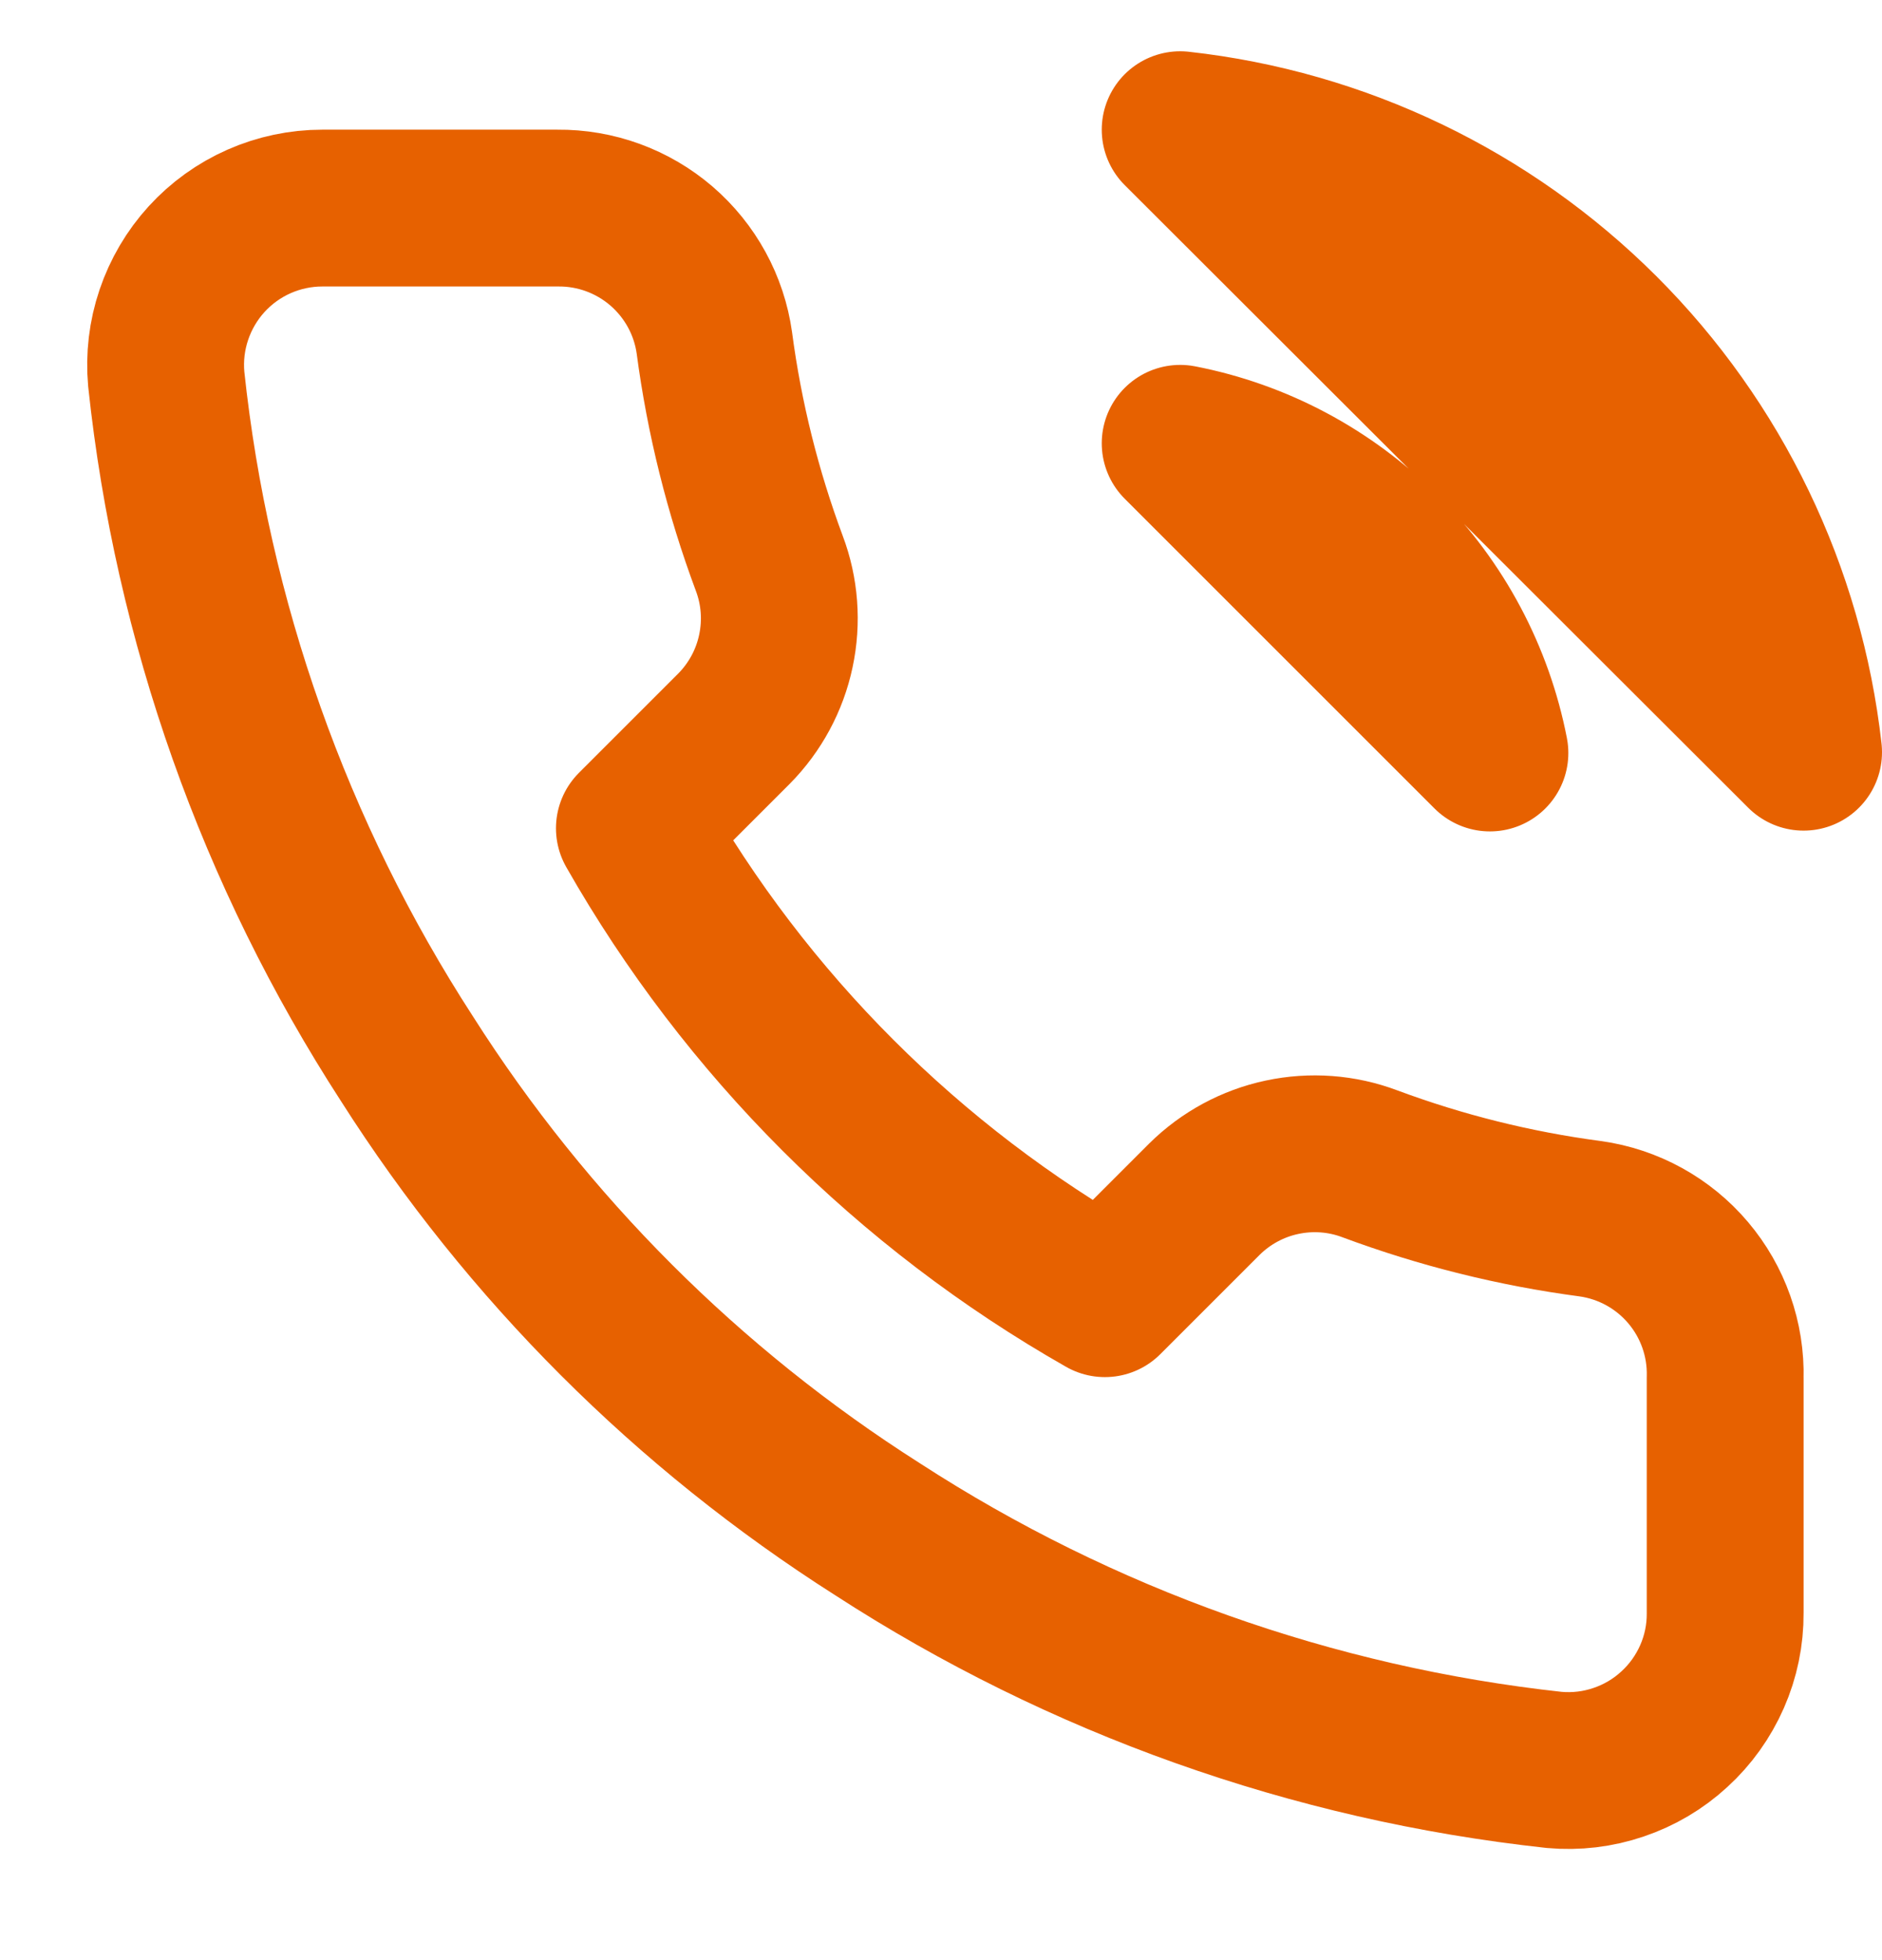 <svg width="24" height="25" viewBox="0 0 24 25" fill="none" xmlns="http://www.w3.org/2000/svg">
<g clip-path="url(#clip0_982:7765)">
<path d="M15.05 5.654C16.027 5.844 16.925 6.322 17.628 7.026C18.332 7.729 18.81 8.627 19 9.604L15.05 5.654ZM15.05 1.654C17.08 1.879 18.972 2.788 20.417 4.231C21.861 5.673 22.772 7.565 23 9.594L15.05 1.654ZM22 17.574V20.574C22.002 20.852 21.945 21.128 21.833 21.383C21.721 21.638 21.558 21.867 21.352 22.055C21.147 22.244 20.905 22.387 20.641 22.476C20.377 22.566 20.098 22.599 19.82 22.574C16.743 22.239 13.787 21.188 11.19 19.504C8.774 17.968 6.726 15.92 5.19 13.504C3.5 10.895 2.449 7.925 2.12 4.834C2.095 4.557 2.128 4.278 2.217 4.015C2.306 3.752 2.448 3.51 2.635 3.305C2.822 3.1 3.05 2.936 3.304 2.824C3.558 2.712 3.833 2.654 4.11 2.654H7.11C7.596 2.649 8.066 2.821 8.434 3.137C8.802 3.454 9.043 3.893 9.11 4.374C9.237 5.334 9.472 6.276 9.81 7.184C9.945 7.541 9.974 7.93 9.894 8.304C9.815 8.678 9.629 9.022 9.36 9.294L8.09 10.564C9.514 13.067 11.587 15.14 14.09 16.564L15.36 15.294C15.632 15.025 15.976 14.839 16.349 14.76C16.724 14.68 17.113 14.709 17.47 14.844C18.378 15.182 19.32 15.417 20.28 15.544C20.766 15.612 21.21 15.857 21.527 16.231C21.844 16.605 22.013 17.083 22 17.574Z" stroke="#E76100" stroke-width="2" stroke-linecap="round" stroke-linejoin="round"/>
</g>
<defs>
<clipPath id="clip0_982:7765">
<rect width="24" height="24" fill="white" transform="translate(0 0.654)"/>
</clipPath>
</defs>
</svg>
